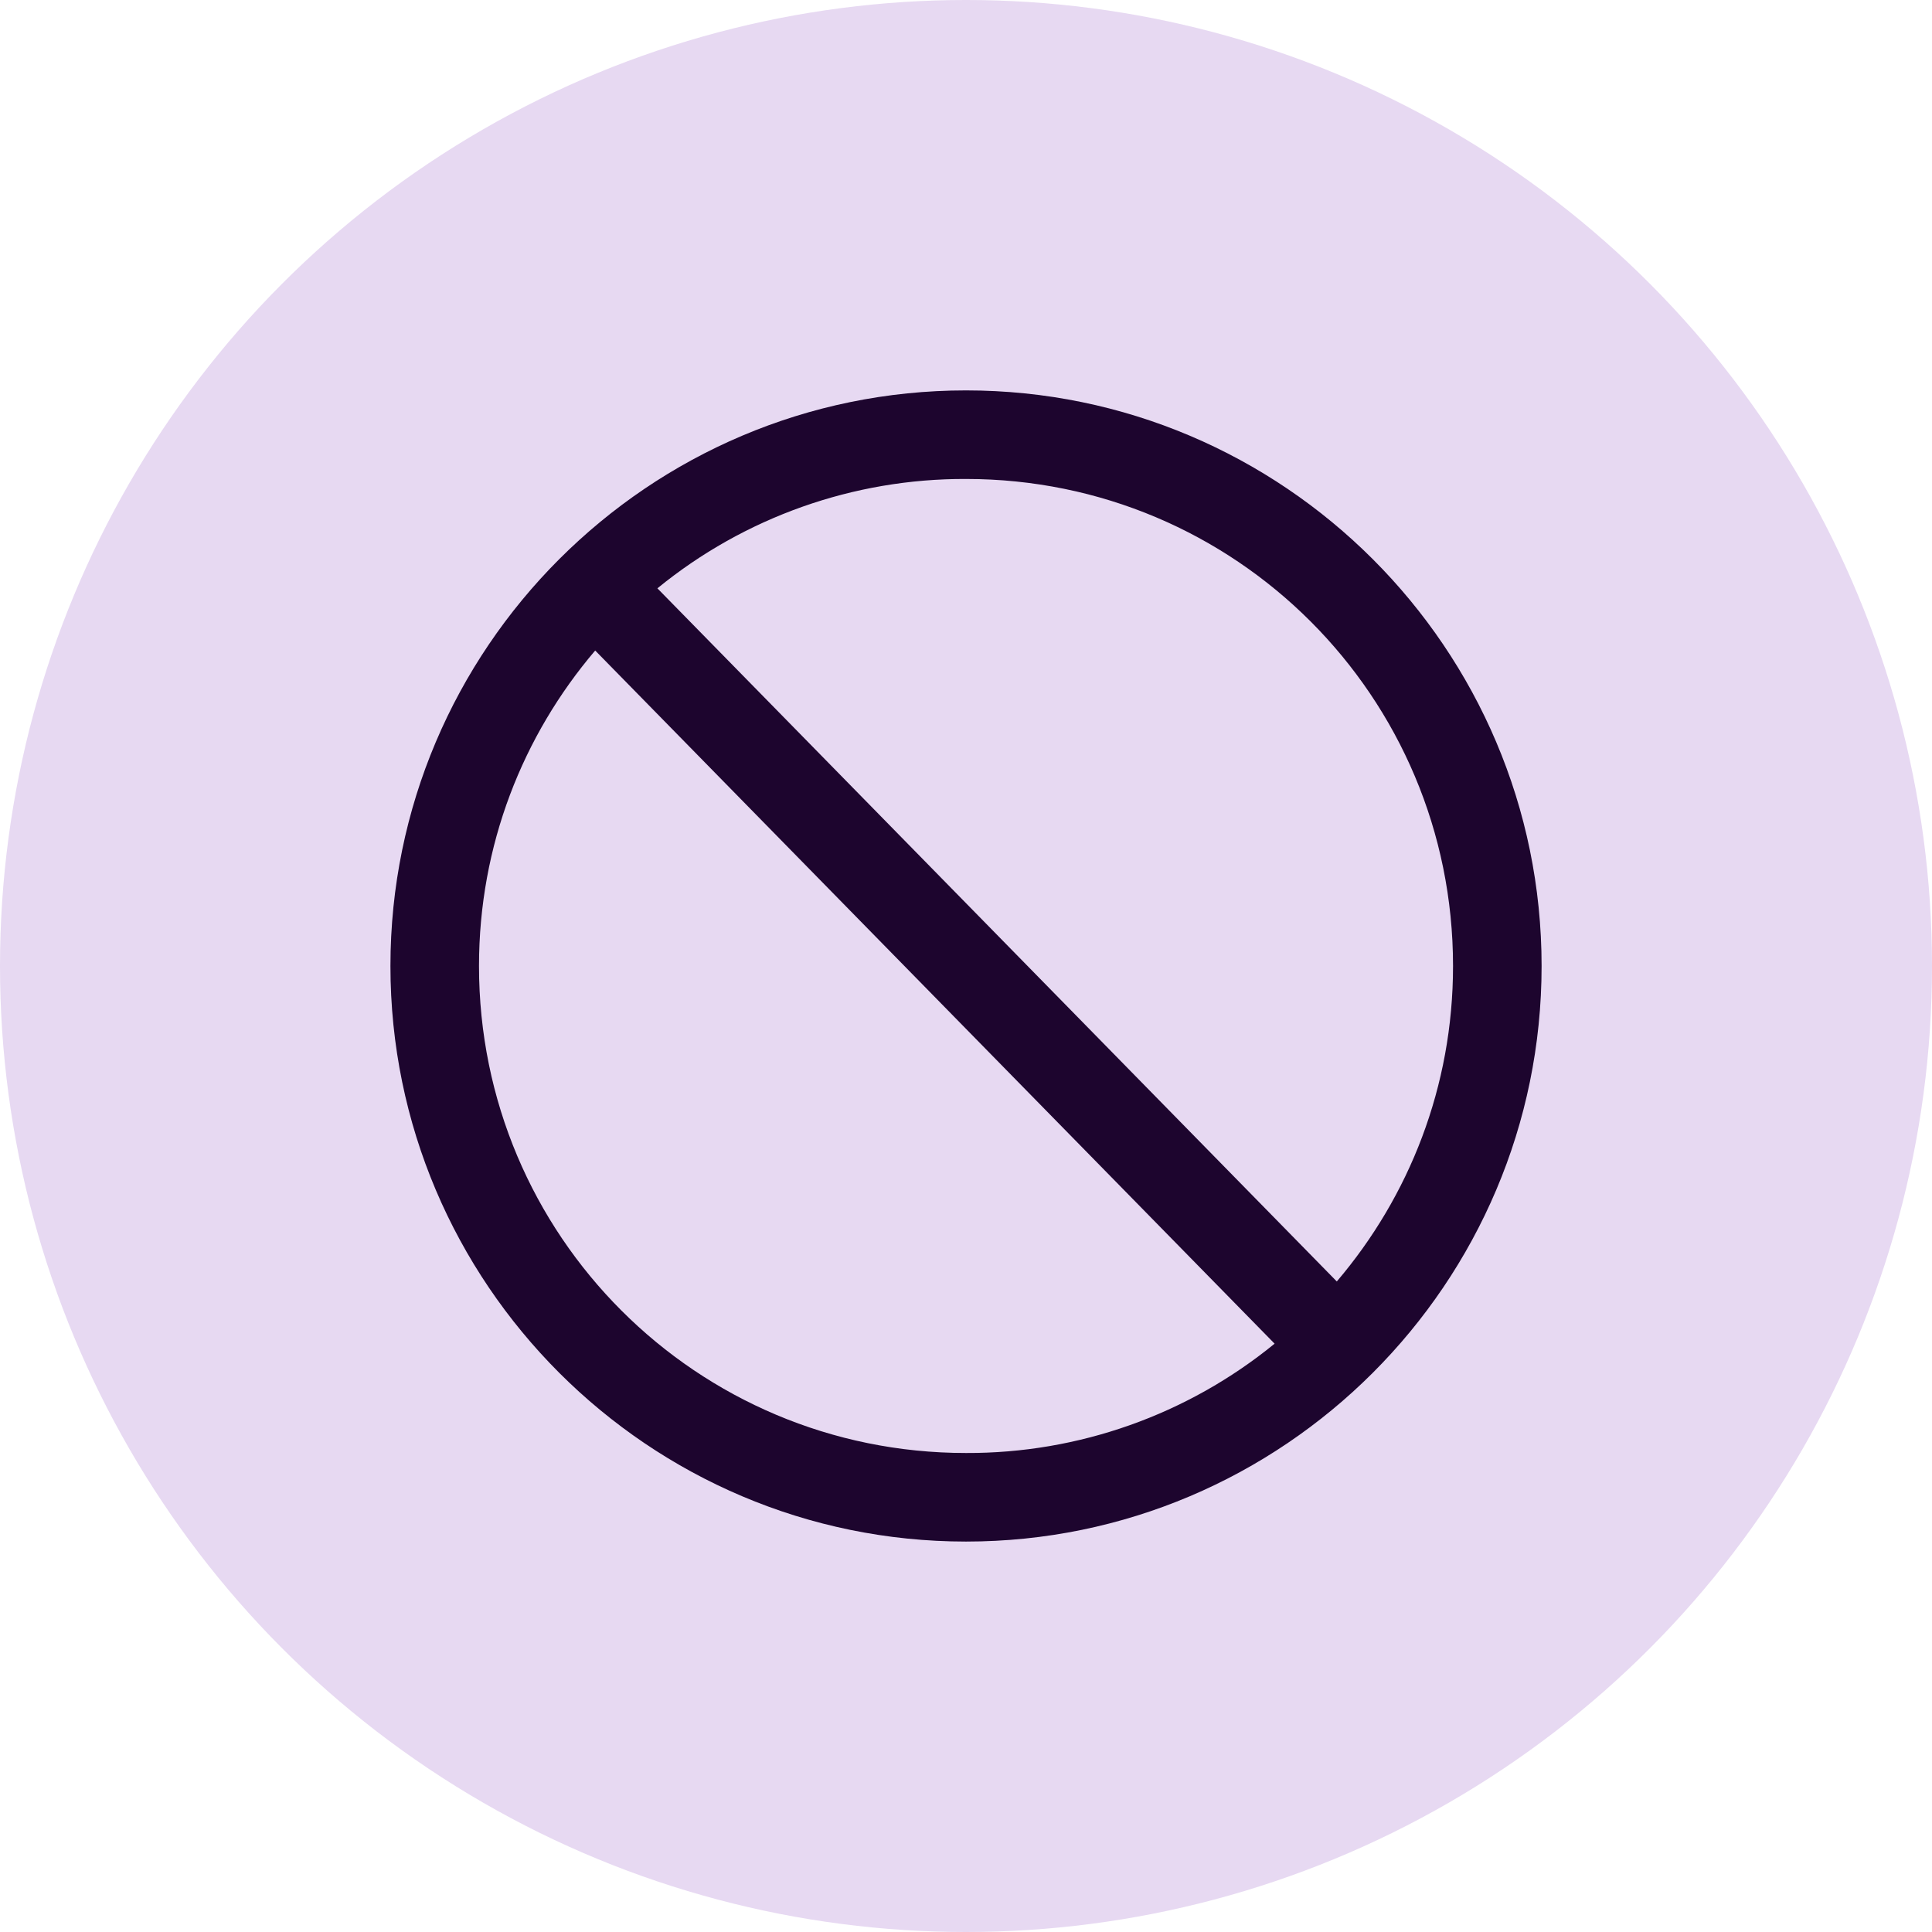 <svg width="56" height="56" viewBox="0 0 56 56" fill="none" xmlns="http://www.w3.org/2000/svg">
<circle cx="28" cy="28" r="28" fill="#E7D9F2"/>
<path d="M28 11.316C18.801 11.316 11.317 18.801 11.317 28C11.317 37.199 18.801 44.683 28 44.683C37.199 44.683 44.684 37.199 44.684 28C44.684 18.801 37.199 11.316 28 11.316ZM28 13.883C35.812 13.883 42.117 20.188 42.117 28C42.117 31.498 40.846 34.681 38.748 37.144L19.055 17.053C21.579 14.991 24.741 13.871 28 13.883ZM17.252 18.856L36.945 38.947C34.421 41.008 31.259 42.129 28 42.116C20.189 42.116 13.884 35.811 13.884 28C13.884 24.501 15.154 21.319 17.252 18.856Z" fill="#1D052E"/>
</svg>
